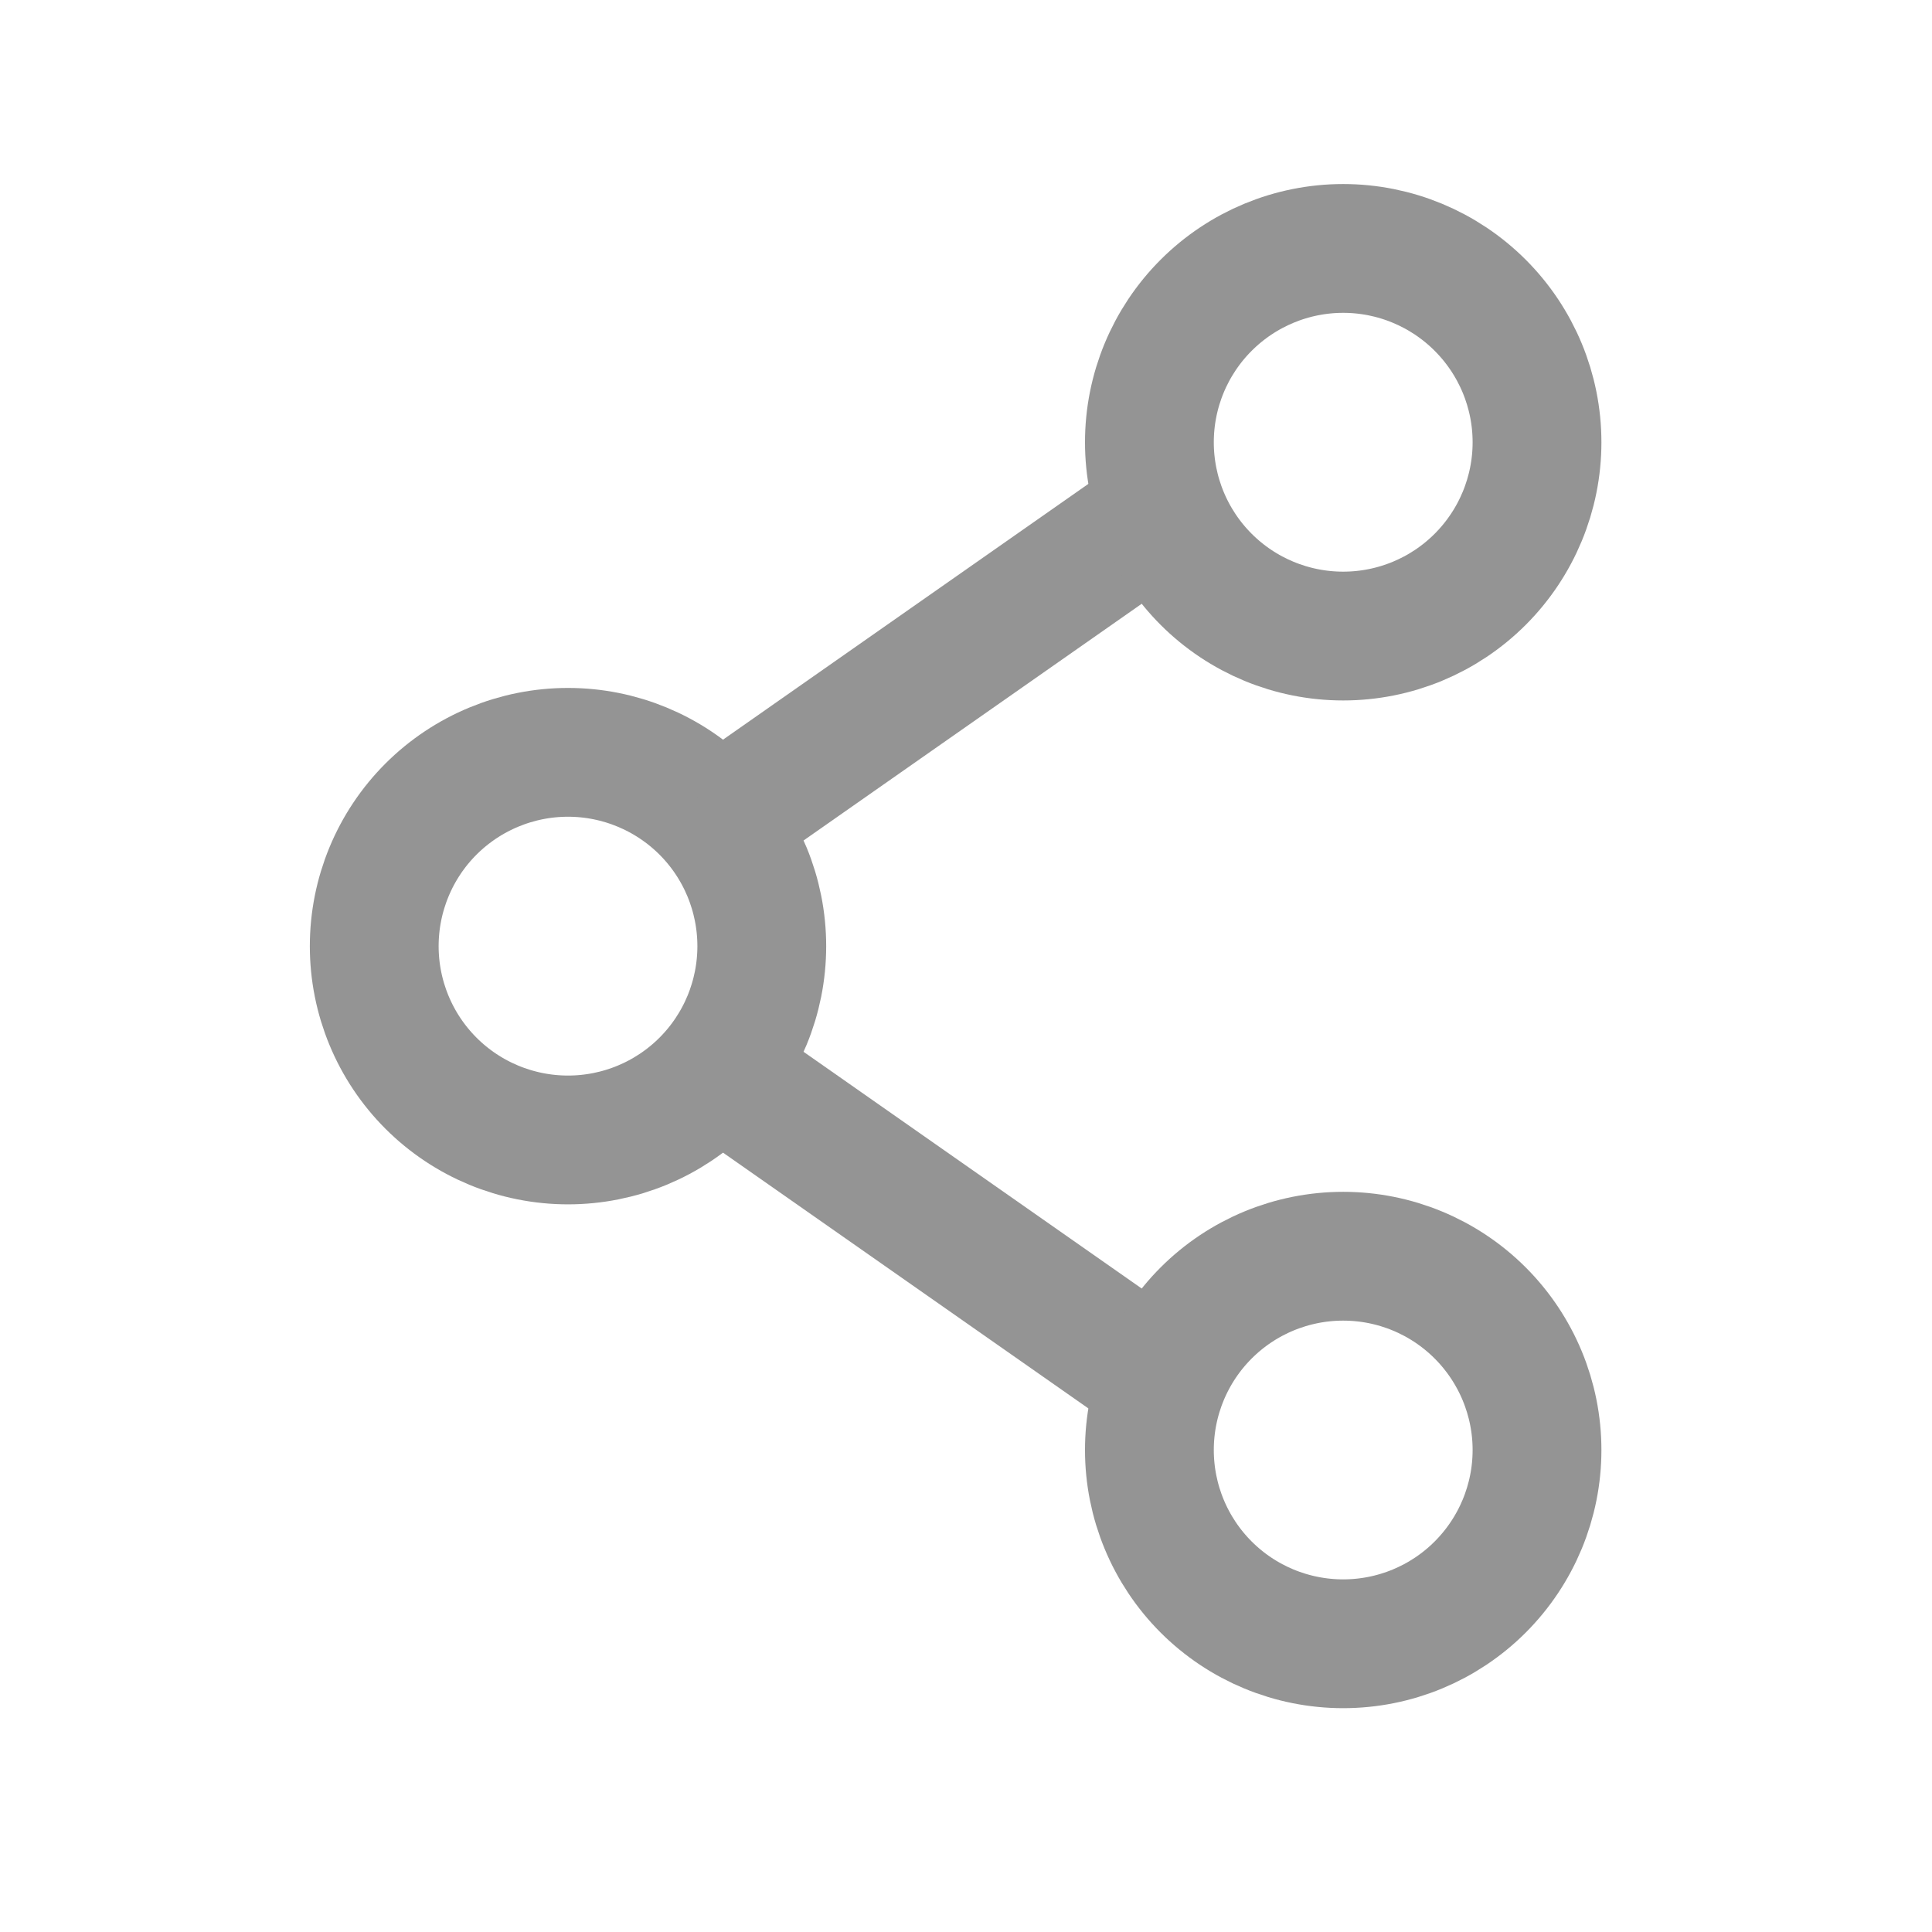 <svg width="27" height="27" viewBox="0 0 27 27" fill="none" xmlns="http://www.w3.org/2000/svg">
<path d="M10.646 13.223C10.646 13.941 10.361 14.63 9.853 15.138C9.345 15.646 8.656 15.931 7.938 15.931C7.22 15.931 6.531 15.646 6.023 15.138C5.515 14.63 5.23 13.941 5.23 13.223C5.23 12.504 5.515 11.815 6.023 11.307C6.531 10.8 7.22 10.514 7.938 10.514C8.656 10.514 9.345 10.8 9.853 11.307C10.361 11.815 10.646 12.504 10.646 13.223Z" stroke="#949494" stroke-width="1.8"/>
<path d="M16.063 7.264L10.646 11.056M16.063 19.181L10.646 15.389" stroke="#949494" stroke-width="1.8" stroke-linecap="round"/>
<path d="M21.48 20.264C21.48 20.982 21.194 21.671 20.686 22.179C20.178 22.687 19.49 22.972 18.771 22.972C18.053 22.972 17.364 22.687 16.856 22.179C16.348 21.671 16.063 20.982 16.063 20.264C16.063 19.546 16.348 18.857 16.856 18.349C17.364 17.841 18.053 17.556 18.771 17.556C19.49 17.556 20.178 17.841 20.686 18.349C21.194 18.857 21.48 19.546 21.48 20.264ZM21.48 6.181C21.48 6.899 21.194 7.588 20.686 8.096C20.178 8.604 19.49 8.889 18.771 8.889C18.053 8.889 17.364 8.604 16.856 8.096C16.348 7.588 16.063 6.899 16.063 6.181C16.063 5.462 16.348 4.774 16.856 4.266C17.364 3.758 18.053 3.472 18.771 3.472C19.49 3.472 20.178 3.758 20.686 4.266C21.194 4.774 21.48 5.462 21.48 6.181Z" stroke="#949494" stroke-width="1.8"/>
</svg>
